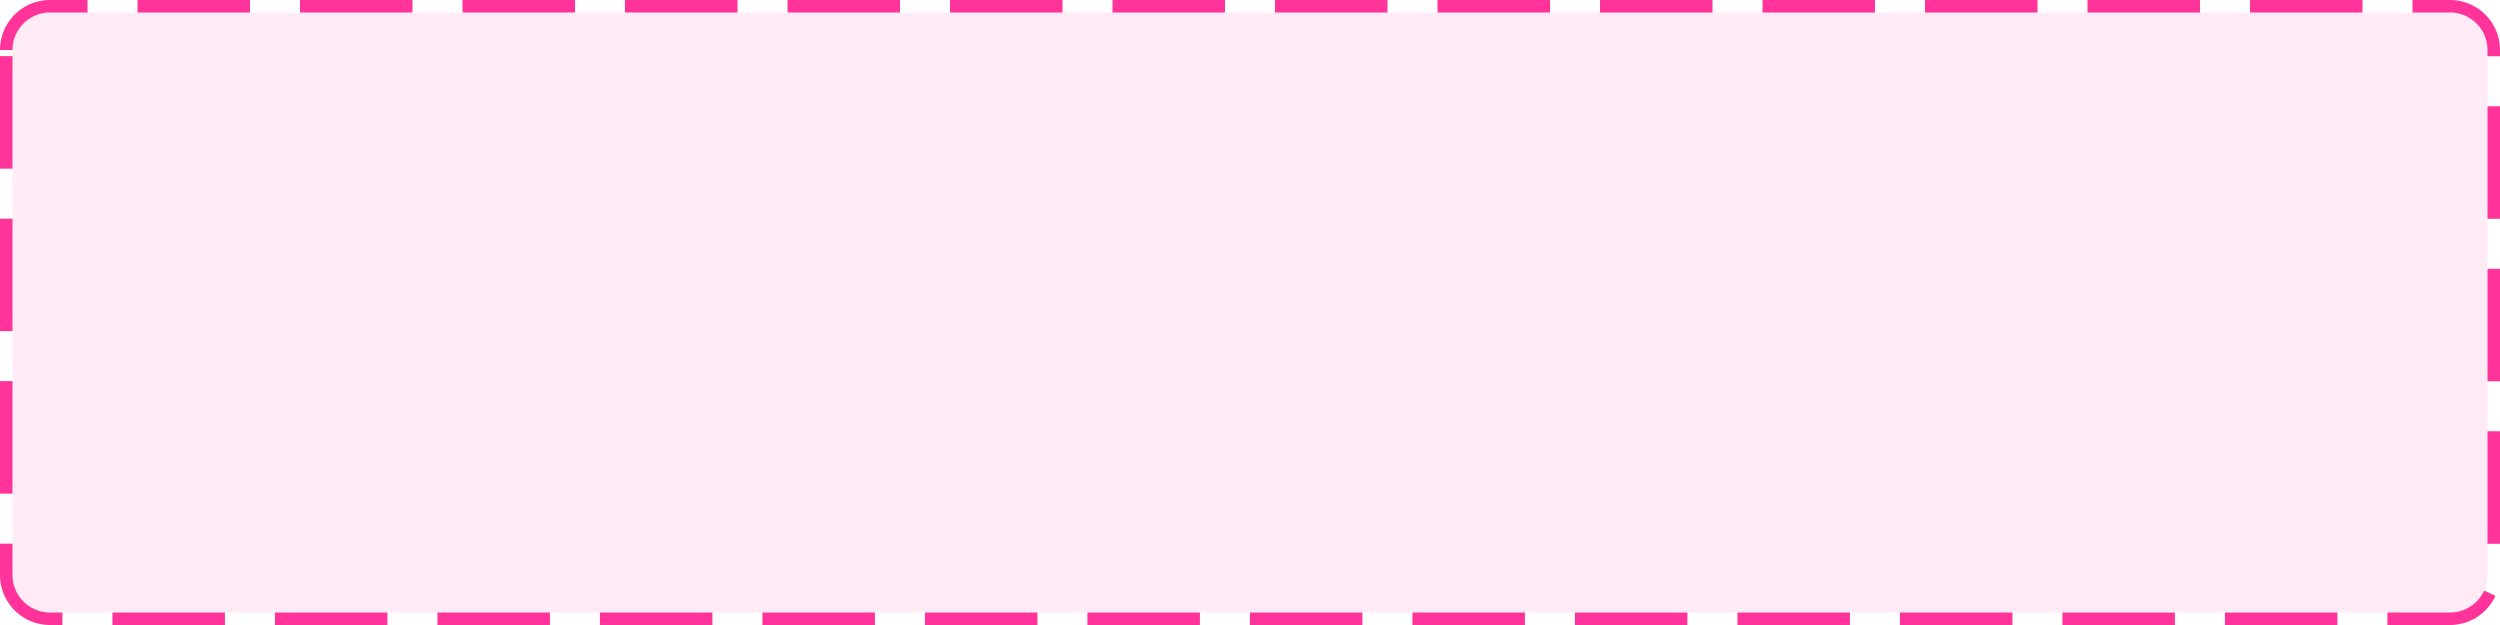 ﻿<?xml version="1.0" encoding="utf-8"?>
<svg version="1.1" xmlns:xlink="http://www.w3.org/1999/xlink" width="200px" height="50px" xmlns="http://www.w3.org/2000/svg">
  <g transform="matrix(1 0 0 1 -750 -1777 )">
    <path d="M 751 1781  A 3 3 0 0 1 754 1778 L 946 1778  A 3 3 0 0 1 949 1781 L 949 1823  A 3 3 0 0 1 946 1826 L 754 1826  A 3 3 0 0 1 751 1823 L 751 1781  Z " fill-rule="nonzero" fill="#ff3399" stroke="none" fill-opacity="0.098" />
    <path d="M 750.5 1781  A 3.5 3.5 0 0 1 754 1777.5 L 946 1777.5  A 3.5 3.5 0 0 1 949.5 1781 L 949.5 1823  A 3.5 3.5 0 0 1 946 1826.5 L 754 1826.5  A 3.5 3.5 0 0 1 750.5 1823 L 750.5 1781  Z " stroke-width="1" stroke-dasharray="9,4" stroke="#ff3399" fill="none" stroke-dashoffset="0.5" />
  </g>
</svg>